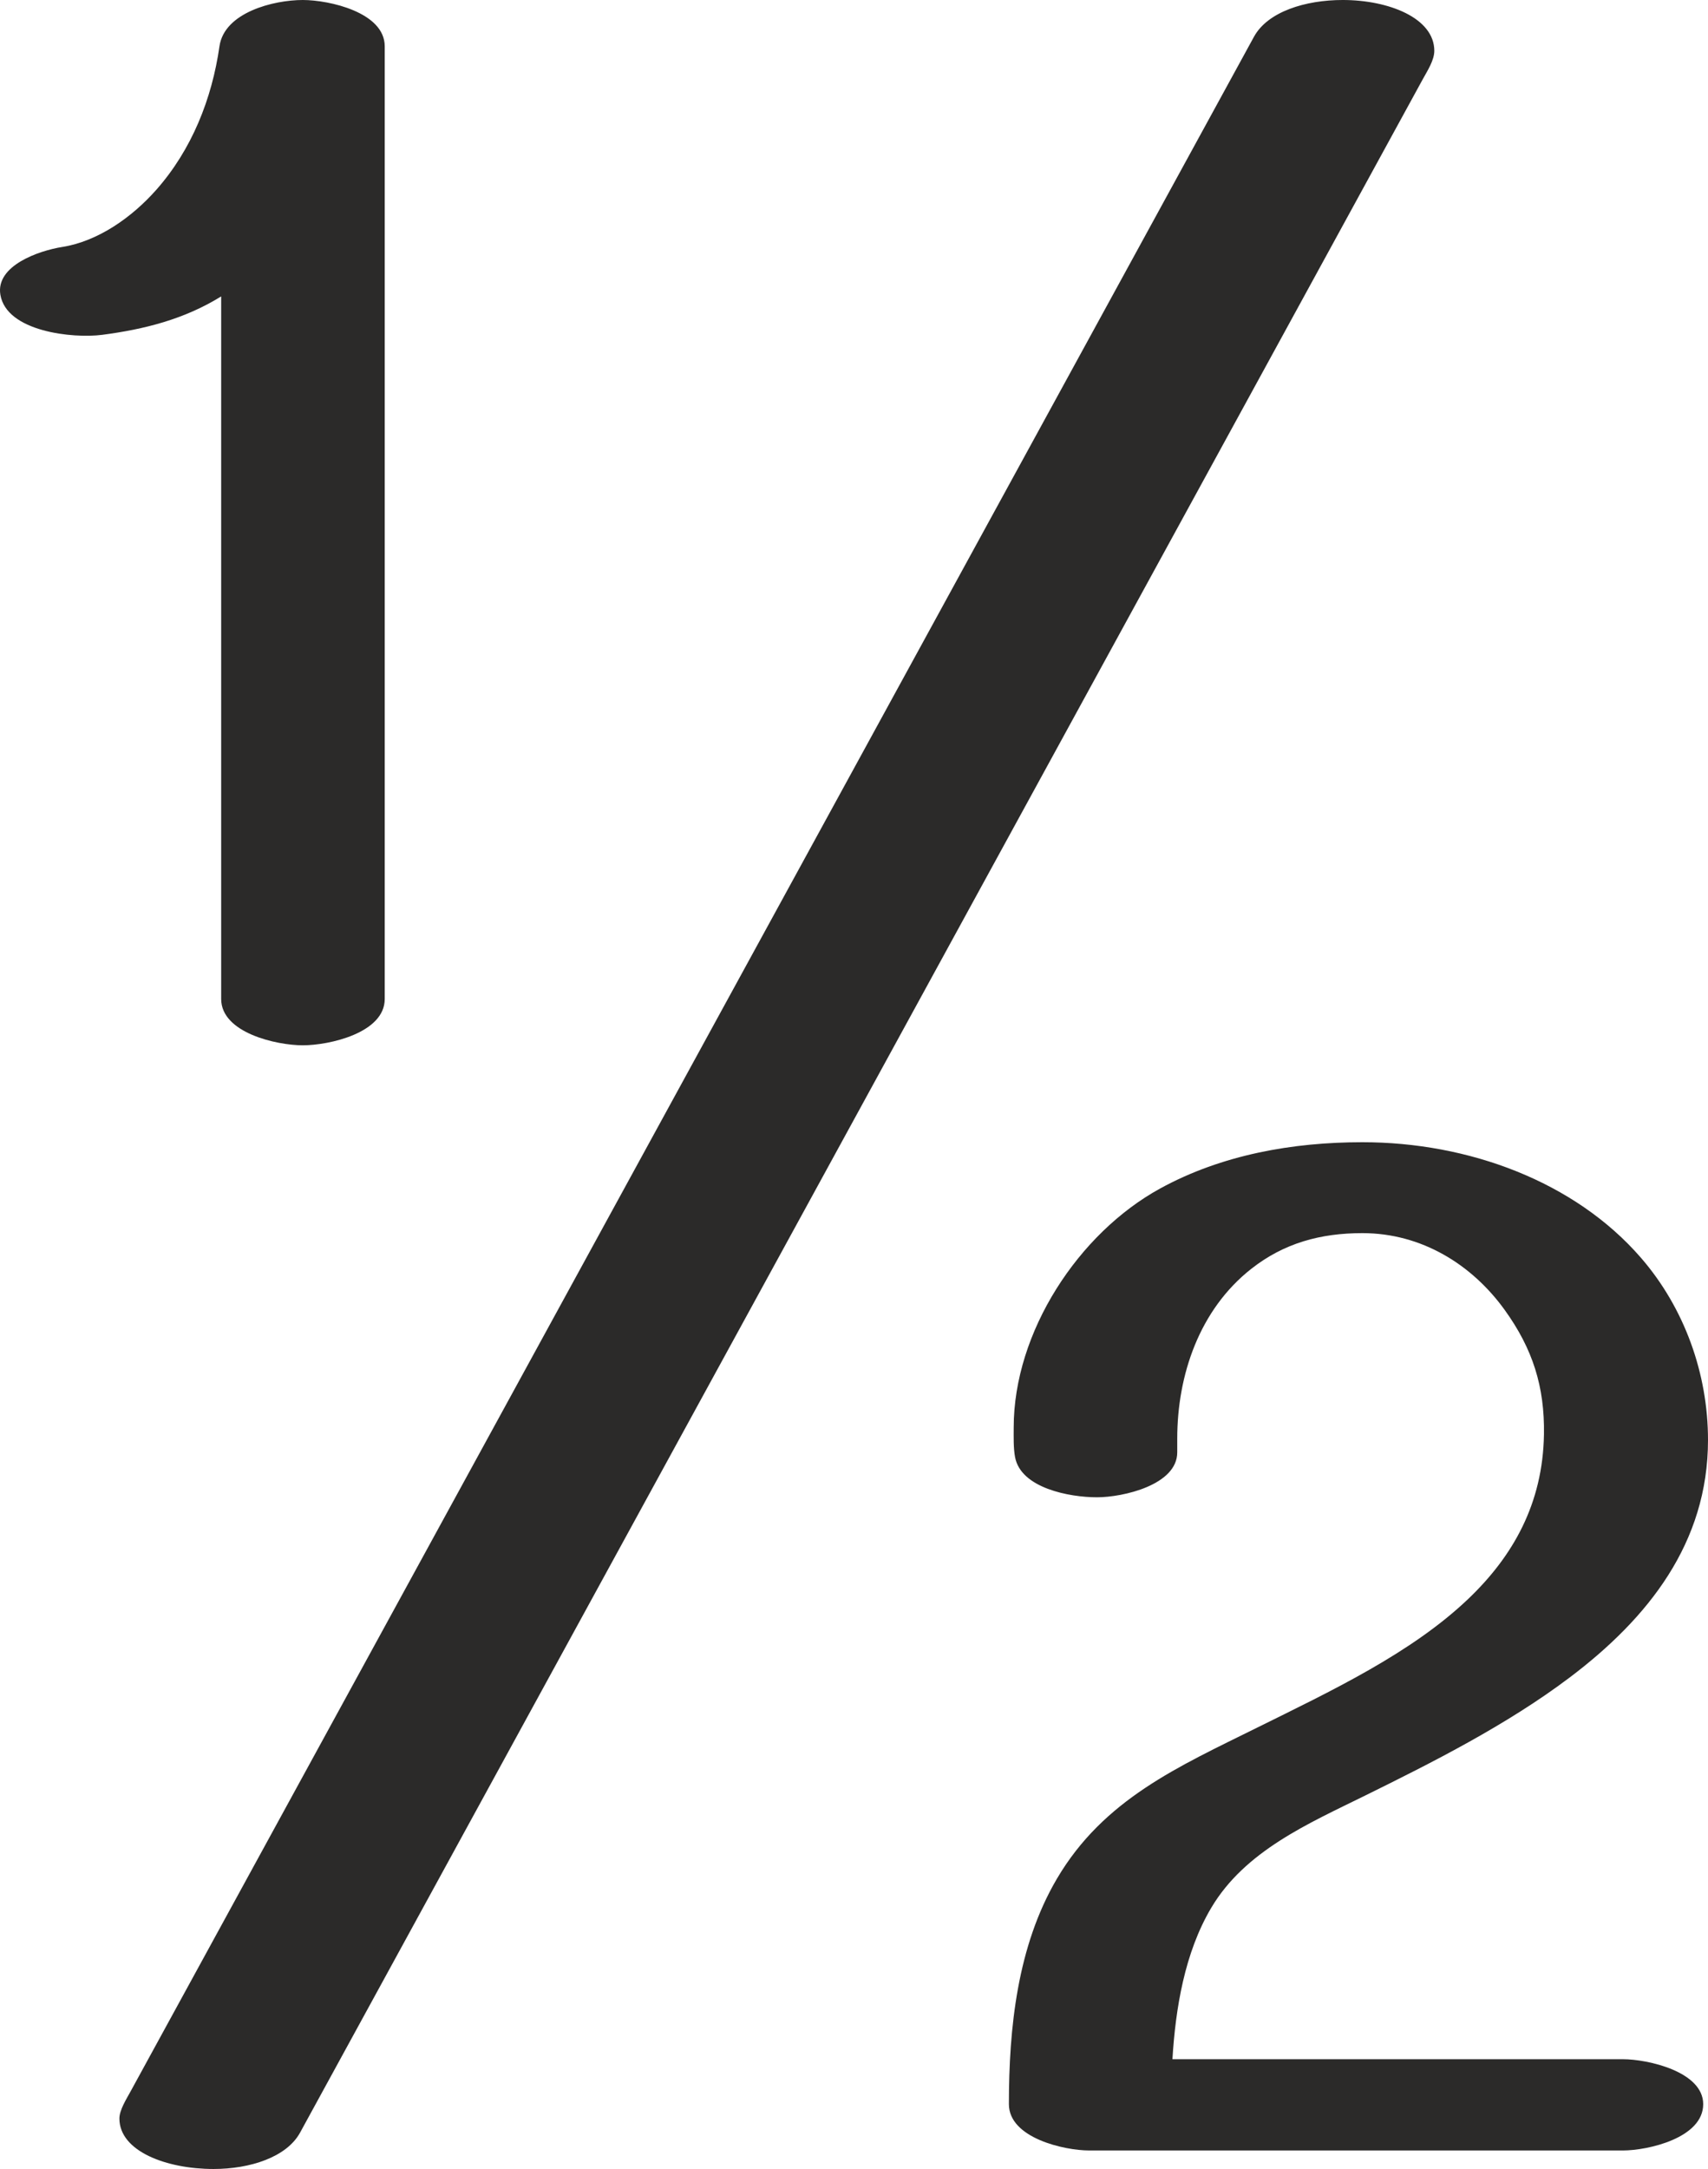 <?xml version="1.0" encoding="UTF-8"?>
<!DOCTYPE svg PUBLIC "-//W3C//DTD SVG 1.1//EN" "http://www.w3.org/Graphics/SVG/1.1/DTD/svg11.dtd">
<!-- Creator: CorelDRAW 2020 (64-Bit) -->
<svg xmlns="http://www.w3.org/2000/svg" xml:space="preserve" width="1107px" height="1405px" version="1.1" style="shape-rendering:geometricPrecision; text-rendering:geometricPrecision; image-rendering:optimizeQuality; fill-rule:evenodd; clip-rule:evenodd"
viewBox="0 0 1107 1405"
 xmlns:xlink="http://www.w3.org/1999/xlink"
 xmlns:xodm="http://www.corel.com/coreldraw/odm/2003">
 <defs>
  <style type="text/css">
   <![CDATA[
    .fil0 {fill:#2B2A29;fill-rule:nonzero}
   ]]>
  </style>
 </defs>
 <g id="Layer_x0020_1">
  <path class="fil0" d="M194.5 1381.412l727.619 -1330.058c2.928,-5.351 7.493,-12.285 7.493,-18.417 0,-21.247 -29.538,-32.938 -59.372,-32.937 -24.059,0.002 -48.586,7.498 -57.517,23.824l-728.136 1331.002c-2.663,4.87 -7.198,11.993 -7.198,17.474 0,21.295 30.632,32.694 60.975,32.7 23.72,0.005 47.417,-7.649 56.136,-23.588zm-128.26 -1164.523c27.035,-3.526 53.111,-10.001 77.111,-24.889l0 455.112c0,21.999 36,30 52.889,30 17.111,0 53.111,-8 53.111,-30l0 -617.112c0,-22 -36,-30 -53.111,-30 -18.889,0 -50.858,8.005 -54,30 -4.858,34.004 -17.949,66.934 -40.889,92.889 -15.949,18.045 -37.944,33.454 -61.111,37.111 -14.839,2.343 -43.131,12.004 -40,30.889 3.979,24.003 47.018,28.476 66,26zm985.649 1176.111c16,0 52,-8 52,-30 0,-21.111 -36,-29.111 -52,-29.111l-292 0c2,-32.889 7.896,-68.95 25.111,-98 21.896,-36.95 63.006,-54.65 100,-72.889 42.851,-21.127 91.41,-45.507 132.271,-76.321 50.936,-38.411 89.729,-87.193 89.729,-153.901 0,-42.956 -15.256,-85.504 -43.445,-118.009 -42.888,-49.455 -111.771,-74.88 -180.555,-74.88 -45.111,0 -91.075,8.066 -131.111,30 -52.853,28.955 -94.889,92.889 -94.889,154.889 0,6 -0.232,13.15 0.889,19.111 3.769,20.044 35.111,26 53.111,26 16.889,0 52,-8 52,-29.111l0 -8.889c0,-41.111 14.34,-83.563 48,-110 21.235,-16.679 44.889,-23.111 72,-23.111 38.422,0 71.041,20.396 92.196,49.712 18.237,25.271 25.968,49.818 25.484,80.593 -0.708,45.061 -20.198,79.051 -48.961,106.53 -36.975,35.325 -89.279,59.891 -136.719,83.387 -51.386,25.45 -99.7,46.538 -130,98 -25.704,43.656 -31.111,96.889 -31.111,146 0,22 36,30 52,30l346 0z"/>
 </g>
</svg>
